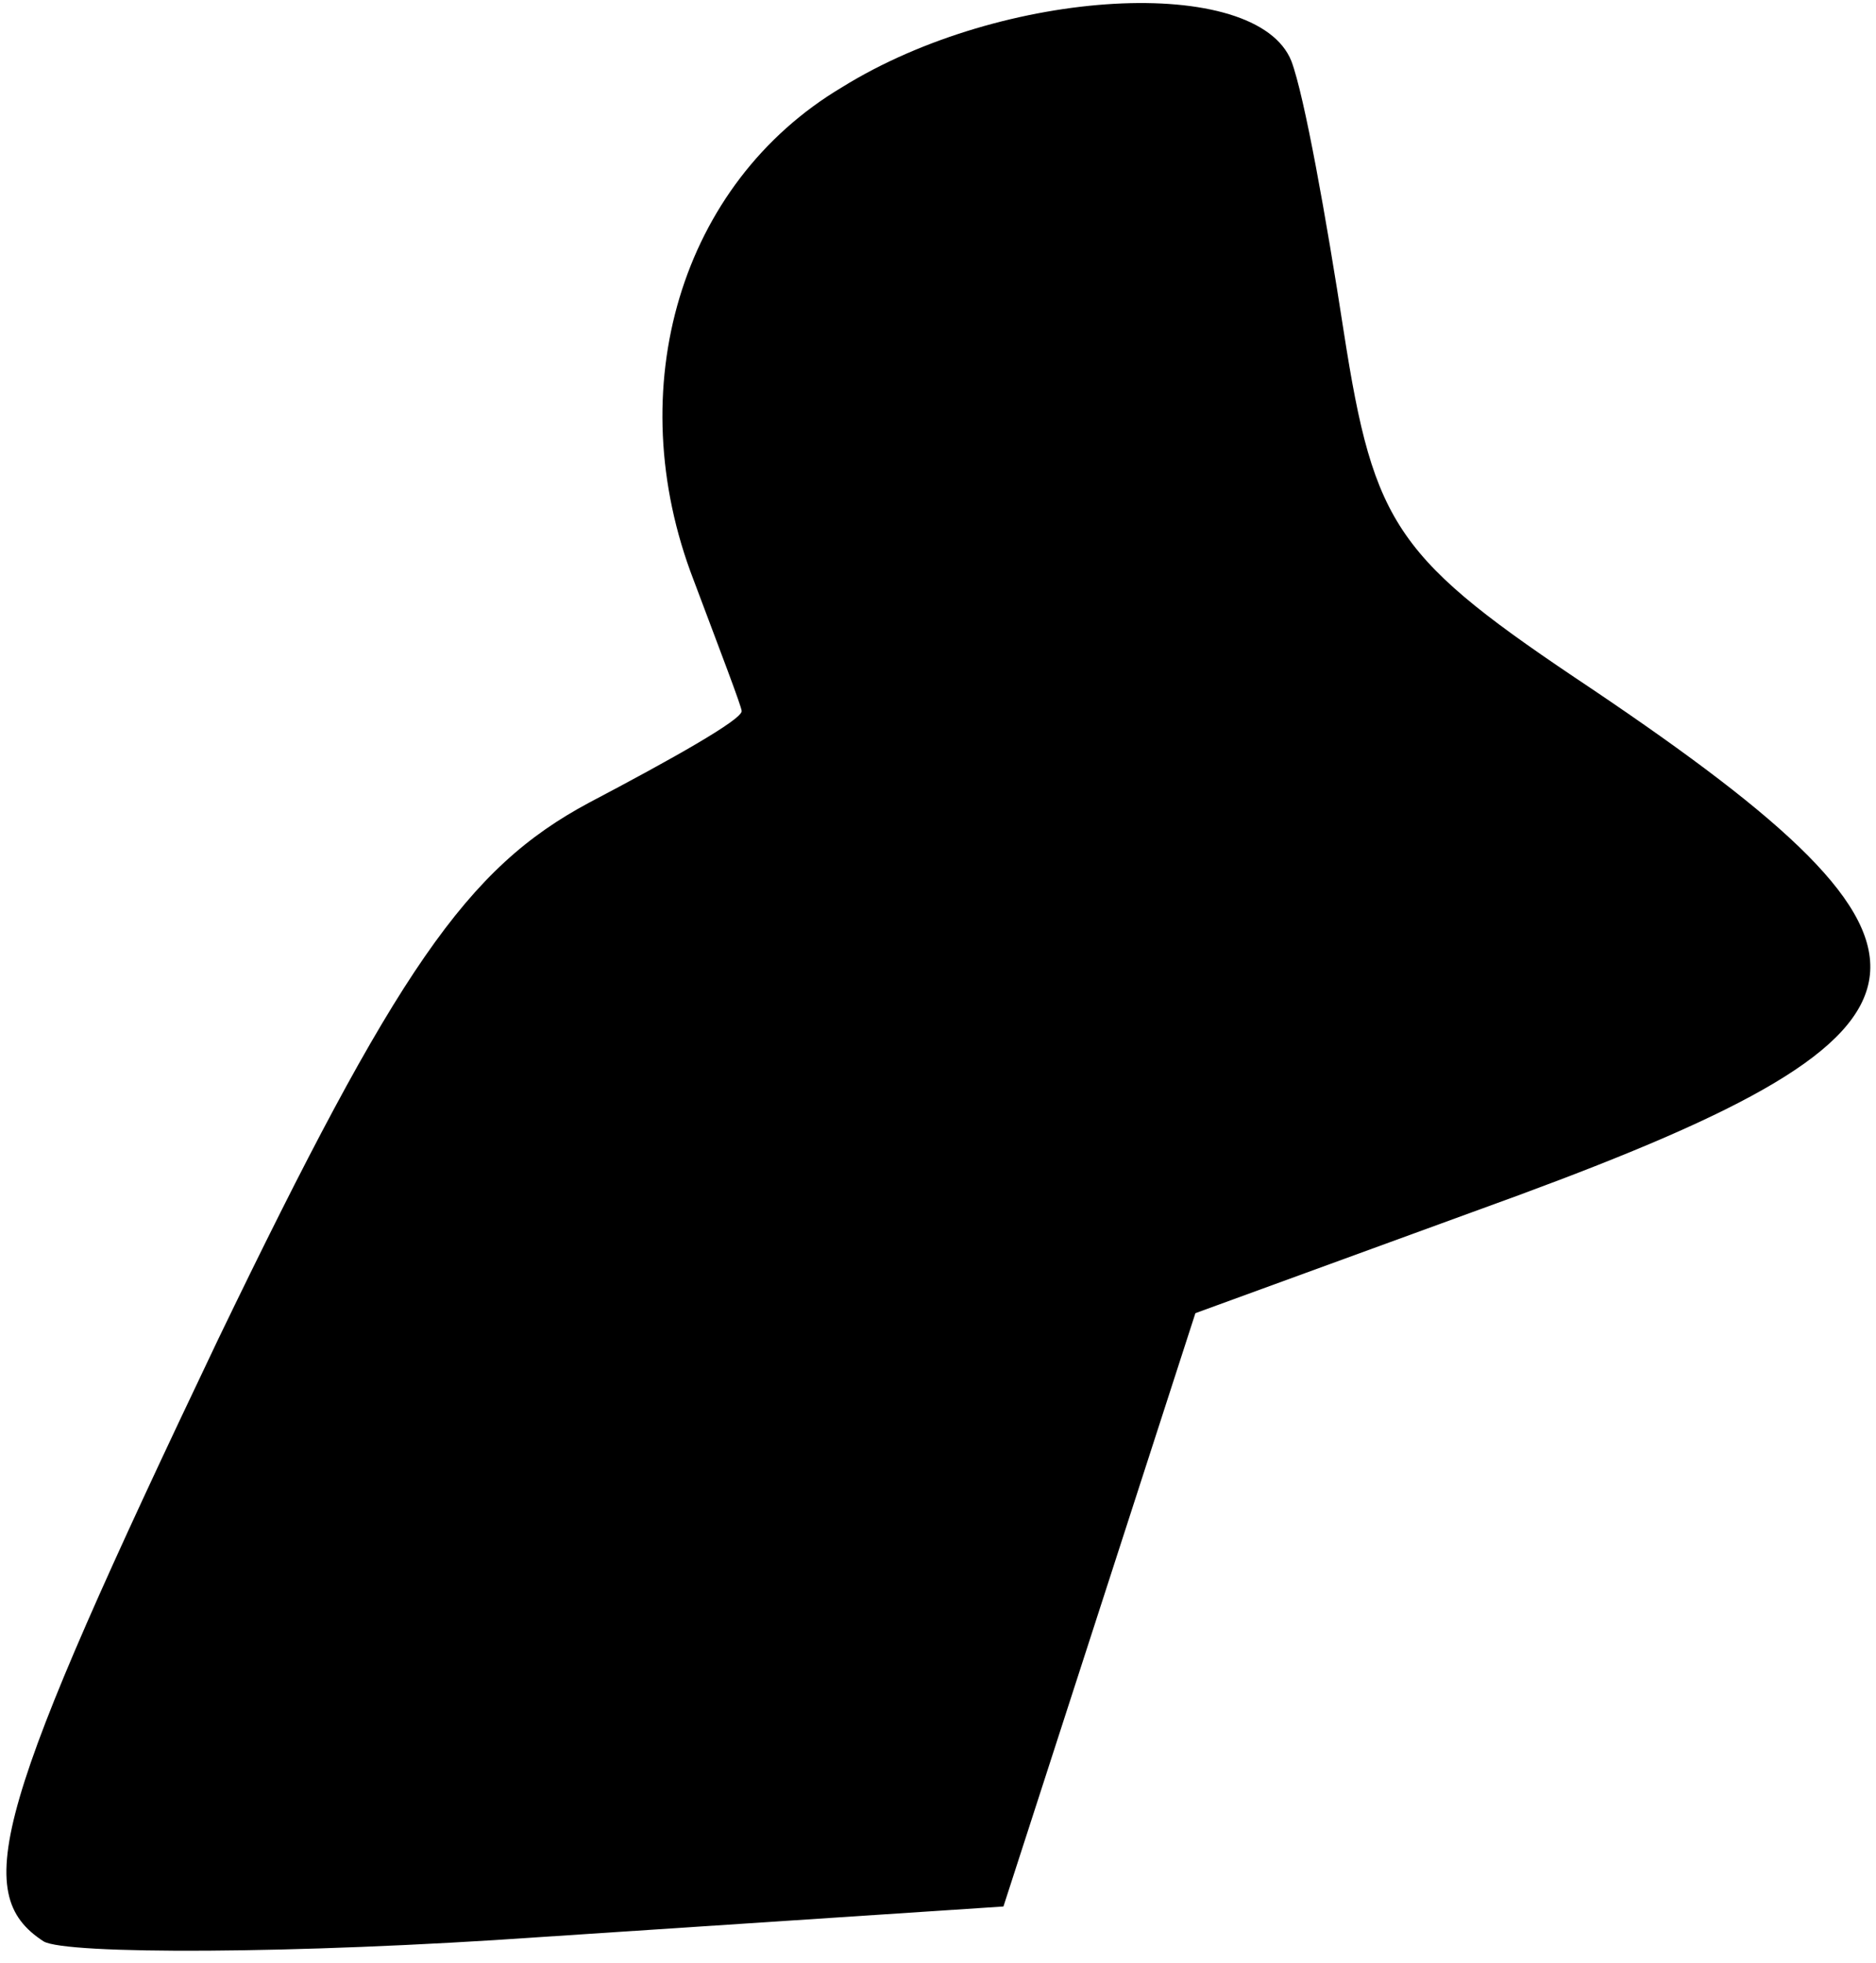<?xml version="1.0" standalone="no"?>
<!DOCTYPE svg PUBLIC "-//W3C//DTD SVG 20010904//EN"
 "http://www.w3.org/TR/2001/REC-SVG-20010904/DTD/svg10.dtd">
<svg version="1.0" xmlns="http://www.w3.org/2000/svg"
 width="43pt" height="45pt" viewBox="0 0 43 45"
 preserveAspectRatio="xMidYMid meet">
<g transform="translate(0,45) scale(0.1,-0.1)"
fill="#000000" stroke="none">
<path fill="#000000" stroke="none" d="M193 430 c-37 -22 -51 -69 -34 -113 6
-16 11 -29 11 -30 0 -2 -16 -11 -35 -21 -28 -15 -44 -38 -85 -123 -51 -107
-57 -127 -40 -138 5 -3 57 -3 114 1 l106 7 22 68 22 68 74 27 c103 38 106 56
17 116 -45 30 -50 37 -57 82 -4 26 -9 54 -12 62 -8 20 -66 17 -103 -6z"/>
</g>
</svg>
